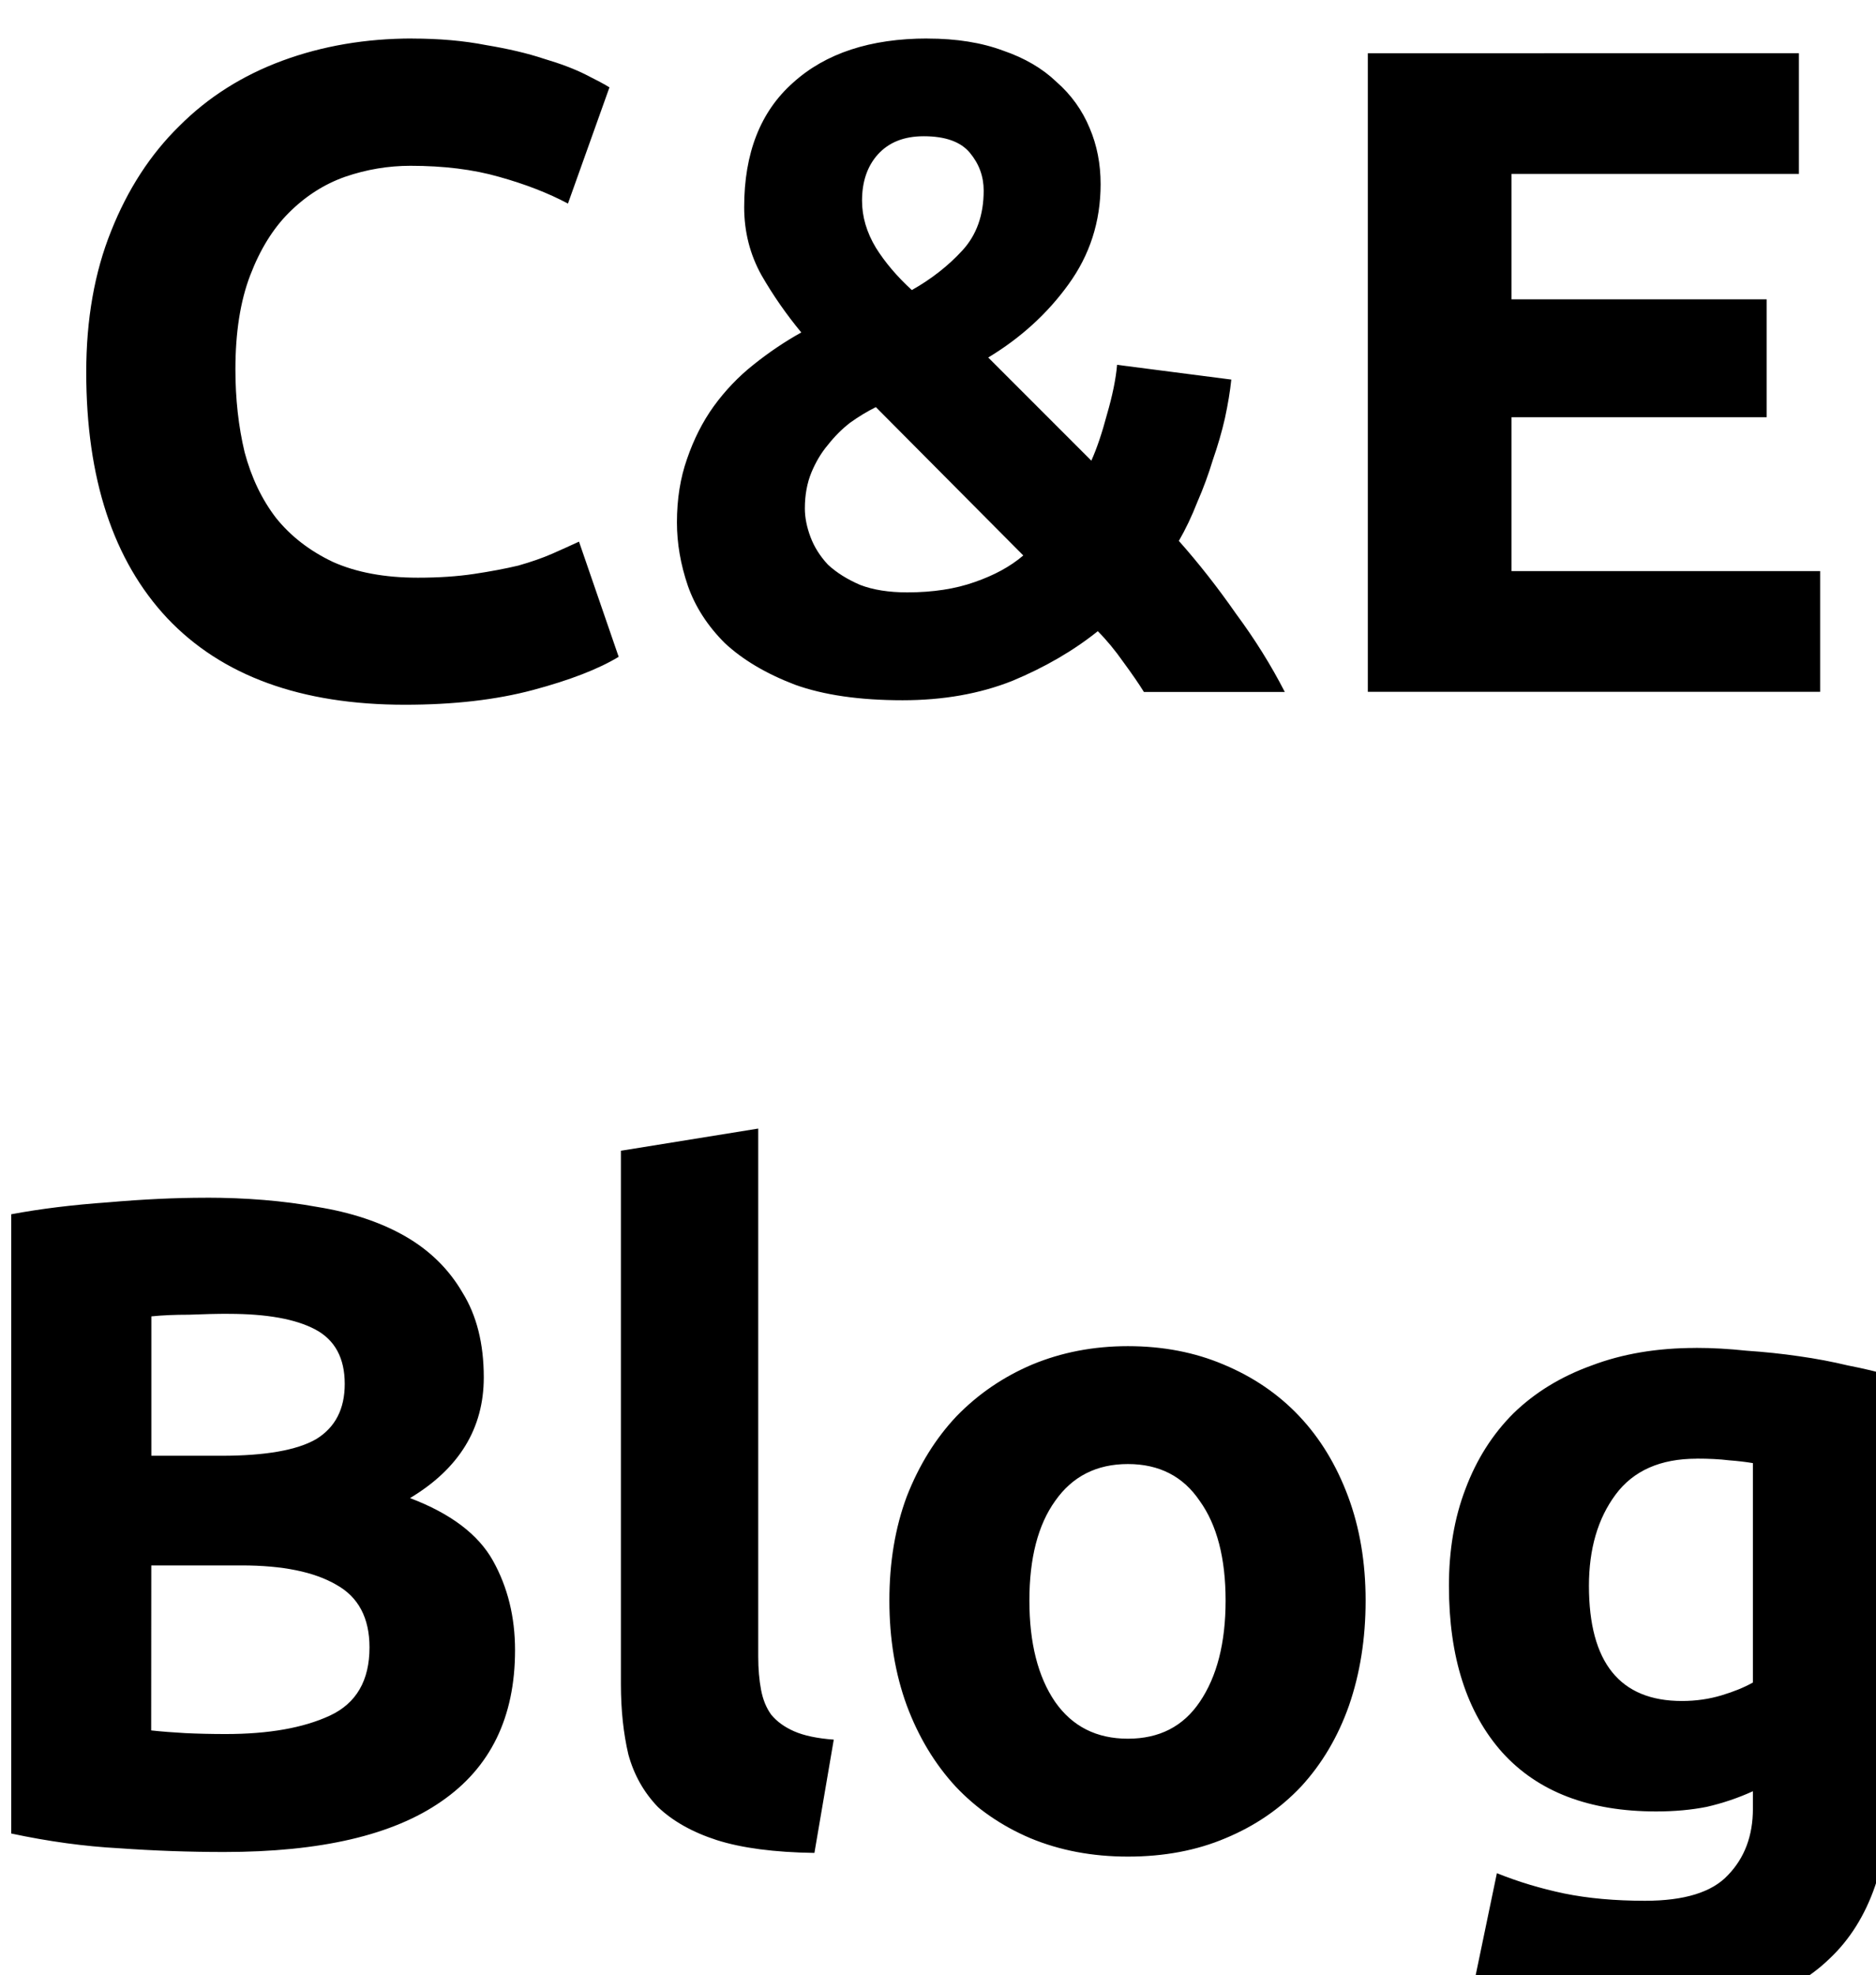 <?xml version="1.0" encoding="UTF-8" standalone="no"?>
<!-- Created with Inkscape (http://www.inkscape.org/) -->

<svg
   xmlns:dc="http://purl.org/dc/elements/1.1/"
   xmlns:cc="http://creativecommons.org/ns#"
   xmlns:rdf="http://www.w3.org/1999/02/22-rdf-syntax-ns#"
   xmlns:svg="http://www.w3.org/2000/svg"
   xmlns="http://www.w3.org/2000/svg"
   xmlns:sodipodi="http://sodipodi.sourceforge.net/DTD/sodipodi-0.dtd"
   xmlns:inkscape="http://www.inkscape.org/namespaces/inkscape"
   width="8.635mm"
   height="9.089mm"
   viewBox="0 0 8.635 9.089"
   version="1.1"
   id="svg70"
   inkscape:version="0.92.4 (f8dce91, 2019-08-02)"
   sodipodi:docname="logo2.svg">
  <defs
     id="defs64" />
  <sodipodi:namedview
     id="base"
     pagecolor="#ffffff"
     bordercolor="#666666"
     borderopacity="1.0"
     inkscape:pageopacity="0.0"
     inkscape:pageshadow="2"
     inkscape:zoom="12.284584"
     inkscape:cx="11.044381"
     inkscape:cy="25.089063"
     inkscape:document-units="mm"
     inkscape:current-layer="layer1"
     showgrid="false"
     fit-margin-top="0"
     fit-margin-left="0"
     fit-margin-right="0"
     fit-margin-bottom="0"
     inkscape:window-width="1853"
     inkscape:window-height="1025"
     inkscape:window-x="67"
     inkscape:window-y="27"
     inkscape:window-maximized="1" />
  <g
     inkscape:label="Layer 1"
     inkscape:groupmode="layer"
     id="layer1"
     transform="translate(-33.085,-112.57)">
    <path
       style="font-style:normal;font-variant:normal;font-weight:bold;font-stretch:normal;font-size:4.233px;line-height:1;font-family:Ubuntu;-inkscape-font-specification:Ubuntu;text-align:center;letter-spacing:0px;word-spacing:0px;text-anchor:middle;fill:#000000;fill-opacity:1;stroke:none;stroke-width:1"
       d="m 132.012,425.461 c -0.811,0 -1.564,0.129 -2.258,0.385 -0.693,0.256 -1.29,0.633 -1.791,1.135 -0.501,0.491 -0.896,1.099 -1.184,1.824 -0.288,0.715 -0.432,1.532 -0.432,2.449 0,1.845 0.468,3.269 1.406,4.271 0.949,1.003 2.326,1.504 4.129,1.504 0.843,0 1.585,-0.085 2.225,-0.256 0.64,-0.171 1.136,-0.363 1.488,-0.576 l -0.689,-2 c -0.139,0.064 -0.292,0.134 -0.463,0.209 -0.171,0.075 -0.368,0.143 -0.592,0.207 -0.224,0.053 -0.482,0.102 -0.77,0.145 -0.288,0.043 -0.612,0.065 -0.975,0.065 -0.576,0 -1.067,-0.092 -1.473,-0.273 -0.405,-0.192 -0.736,-0.448 -0.992,-0.768 -0.245,-0.32 -0.426,-0.699 -0.543,-1.137 -0.107,-0.448 -0.16,-0.927 -0.16,-1.439 0,-0.64 0.085,-1.183 0.256,-1.631 0.171,-0.448 0.395,-0.811 0.672,-1.088 0.288,-0.288 0.614,-0.497 0.977,-0.625 0.373,-0.128 0.751,-0.191 1.135,-0.191 0.576,0 1.089,0.063 1.537,0.191 0.459,0.128 0.858,0.283 1.199,0.465 l 0.721,-2.018 c -0.085,-0.053 -0.224,-0.127 -0.416,-0.223 -0.192,-0.096 -0.433,-0.188 -0.721,-0.273 -0.288,-0.096 -0.624,-0.174 -1.008,-0.238 -0.384,-0.075 -0.81,-0.113 -1.279,-0.113 z m 8.947,0 c -0.992,0 -1.771,0.256 -2.336,0.768 -0.565,0.501 -0.848,1.221 -0.848,2.16 0,0.427 0.1,0.823 0.303,1.186 0.203,0.352 0.433,0.681 0.689,0.99 -0.288,0.16 -0.565,0.347 -0.832,0.561 -0.256,0.203 -0.487,0.443 -0.689,0.721 -0.192,0.267 -0.346,0.571 -0.463,0.912 -0.117,0.331 -0.176,0.698 -0.176,1.104 0,0.363 0.063,0.73 0.191,1.104 0.128,0.363 0.342,0.694 0.641,0.992 0.309,0.288 0.714,0.529 1.215,0.721 0.501,0.181 1.126,0.271 1.873,0.271 0.704,0 1.339,-0.112 1.904,-0.336 0.565,-0.235 1.06,-0.522 1.486,-0.863 0.149,0.149 0.3,0.33 0.449,0.543 0.149,0.203 0.266,0.373 0.352,0.512 h 2.447 c -0.235,-0.459 -0.517,-0.911 -0.848,-1.359 -0.32,-0.459 -0.651,-0.88 -0.992,-1.264 0.117,-0.203 0.224,-0.426 0.32,-0.672 0.107,-0.245 0.197,-0.491 0.271,-0.736 0.085,-0.245 0.156,-0.486 0.209,-0.721 0.053,-0.245 0.09,-0.469 0.111,-0.672 l -1.984,-0.256 c -0.021,0.245 -0.08,0.533 -0.176,0.863 -0.085,0.32 -0.175,0.587 -0.271,0.801 l -1.791,-1.791 c 0.565,-0.341 1.028,-0.764 1.391,-1.266 0.373,-0.512 0.561,-1.093 0.561,-1.744 0,-0.352 -0.063,-0.676 -0.191,-0.975 -0.128,-0.309 -0.32,-0.577 -0.576,-0.801 -0.245,-0.235 -0.554,-0.415 -0.928,-0.543 -0.373,-0.139 -0.811,-0.209 -1.312,-0.209 z m 7.648,0.256 v 11.088 h 7.857 v -2.096 h -5.361 v -2.672 h 4.432 v -2.047 h -4.432 v -2.178 h 4.992 v -2.096 z m -7.713,1.441 c 0.373,0 0.641,0.095 0.801,0.287 0.16,0.192 0.24,0.411 0.24,0.656 0,0.427 -0.124,0.772 -0.369,1.039 -0.245,0.267 -0.538,0.497 -0.879,0.689 -0.256,-0.235 -0.465,-0.48 -0.625,-0.736 -0.16,-0.267 -0.24,-0.539 -0.24,-0.816 0,-0.331 0.092,-0.598 0.273,-0.801 0.192,-0.213 0.458,-0.318 0.799,-0.318 z m -0.832,4.703 2.561,2.576 c -0.224,0.192 -0.506,0.345 -0.848,0.463 -0.331,0.117 -0.72,0.178 -1.168,0.178 -0.32,0 -0.592,-0.043 -0.816,-0.129 -0.224,-0.096 -0.411,-0.213 -0.561,-0.352 -0.139,-0.149 -0.239,-0.31 -0.303,-0.48 -0.064,-0.171 -0.098,-0.336 -0.098,-0.496 0,-0.235 0.039,-0.442 0.113,-0.623 0.075,-0.181 0.17,-0.342 0.287,-0.48 0.117,-0.149 0.246,-0.278 0.385,-0.385 0.149,-0.107 0.298,-0.197 0.447,-0.271 z m -2.043,12.527 -2.385,0.385 v 9.264 c 0,0.448 0.044,0.854 0.129,1.217 0.096,0.352 0.266,0.656 0.512,0.912 0.256,0.245 0.597,0.438 1.023,0.576 0.437,0.139 1.004,0.213 1.697,0.223 l 0.336,-1.967 c -0.288,-0.021 -0.519,-0.07 -0.689,-0.145 -0.171,-0.075 -0.302,-0.172 -0.398,-0.289 -0.085,-0.117 -0.144,-0.261 -0.176,-0.432 -0.032,-0.171 -0.049,-0.363 -0.049,-0.576 z m -9.598,1.201 c -0.523,0 -1.089,0.027 -1.697,0.08 -0.608,0.043 -1.168,0.111 -1.68,0.207 v 10.752 c 0.651,0.139 1.276,0.224 1.873,0.256 0.608,0.043 1.216,0.065 1.824,0.065 1.675,0 2.933,-0.292 3.775,-0.879 0.853,-0.587 1.279,-1.462 1.279,-2.625 -10e-6,-0.576 -0.127,-1.094 -0.383,-1.553 -0.256,-0.459 -0.737,-0.821 -1.441,-1.088 0.853,-0.512 1.281,-1.21 1.281,-2.096 0,-0.587 -0.124,-1.076 -0.369,-1.471 -0.235,-0.405 -0.566,-0.731 -0.992,-0.977 -0.427,-0.245 -0.938,-0.416 -1.535,-0.512 -0.587,-0.107 -1.232,-0.16 -1.936,-0.16 z m 0.4,2.016 c 0.661,0 1.163,0.09 1.504,0.271 0.341,0.181 0.512,0.497 0.512,0.945 0,0.437 -0.165,0.756 -0.496,0.959 -0.331,0.192 -0.88,0.289 -1.648,0.289 h -1.215 v -2.42 c 0.192,-0.02 0.409,-0.029 0.654,-0.029 0.245,-0.01 0.476,-0.016 0.689,-0.016 z m 15.619,0.561 c -0.597,0 -1.152,0.107 -1.664,0.32 -0.501,0.213 -0.937,0.511 -1.311,0.895 -0.363,0.384 -0.652,0.849 -0.865,1.393 -0.203,0.544 -0.303,1.147 -0.303,1.809 0,0.661 0.1,1.27 0.303,1.824 0.203,0.544 0.485,1.012 0.848,1.406 0.363,0.384 0.796,0.683 1.297,0.896 0.512,0.213 1.077,0.32 1.695,0.32 0.629,0 1.196,-0.107 1.697,-0.32 0.512,-0.213 0.948,-0.512 1.311,-0.896 0.363,-0.395 0.64,-0.862 0.832,-1.406 0.192,-0.555 0.289,-1.163 0.289,-1.824 0,-0.661 -0.102,-1.265 -0.305,-1.809 -0.203,-0.544 -0.485,-1.009 -0.848,-1.393 -0.363,-0.384 -0.8,-0.681 -1.312,-0.895 -0.501,-0.213 -1.056,-0.32 -1.664,-0.32 z m 9.863,0.031 c -0.672,0 -1.275,0.102 -1.809,0.305 -0.533,0.192 -0.986,0.469 -1.359,0.832 -0.363,0.363 -0.64,0.8 -0.832,1.312 -0.192,0.501 -0.287,1.061 -0.287,1.68 0,1.237 0.309,2.203 0.928,2.896 0.619,0.683 1.509,1.023 2.672,1.023 0.32,0 0.612,-0.027 0.879,-0.08 0.277,-0.064 0.545,-0.154 0.801,-0.271 v 0.303 c 0,0.469 -0.144,0.854 -0.432,1.152 -0.277,0.299 -0.759,0.447 -1.441,0.447 -0.523,0 -0.99,-0.042 -1.406,-0.127 -0.405,-0.085 -0.795,-0.202 -1.168,-0.352 l -0.416,2 c 0.437,0.149 0.912,0.266 1.424,0.352 0.512,0.096 1.023,0.143 1.535,0.143 1.461,0 2.539,-0.336 3.232,-1.008 0.704,-0.661 1.057,-1.679 1.057,-3.055 v -7.072 c -0.213,-0.064 -0.459,-0.122 -0.736,-0.176 -0.267,-0.064 -0.549,-0.118 -0.848,-0.16 -0.299,-0.044 -0.603,-0.075 -0.912,-0.096 -0.299,-0.032 -0.593,-0.049 -0.881,-0.049 z m 0.016,1.922 c 0.213,0 0.401,0.009 0.561,0.029 0.16,0.012 0.299,0.029 0.416,0.049 v 3.809 c -0.149,0.085 -0.332,0.159 -0.545,0.223 -0.213,0.064 -0.442,0.098 -0.688,0.098 -1.077,0 -1.615,-0.667 -1.615,-2 0,-0.64 0.154,-1.168 0.463,-1.584 0.309,-0.416 0.779,-0.623 1.408,-0.623 z m -9.879,0.094 c 0.544,0 0.96,0.214 1.248,0.641 0.299,0.416 0.449,0.993 0.449,1.729 0,0.736 -0.151,1.322 -0.449,1.76 -0.288,0.427 -0.704,0.639 -1.248,0.639 -0.544,0 -0.965,-0.212 -1.264,-0.639 -0.299,-0.437 -0.447,-1.024 -0.447,-1.76 0,-0.736 0.149,-1.313 0.447,-1.729 0.299,-0.427 0.72,-0.641 1.264,-0.641 z m -16.963,1.76 h 1.566 c 0.715,0 1.264,0.112 1.648,0.336 0.384,0.213 0.576,0.576 0.576,1.088 0,0.576 -0.229,0.97 -0.688,1.184 -0.459,0.213 -1.062,0.32 -1.809,0.32 -0.256,0 -0.49,-0.006 -0.703,-0.016 -0.213,-0.012 -0.41,-0.027 -0.592,-0.047 z"
       transform="scale(0.265)"
       id="path101"
       inkscape:connector-curvature="0" />
  </g>
</svg>
